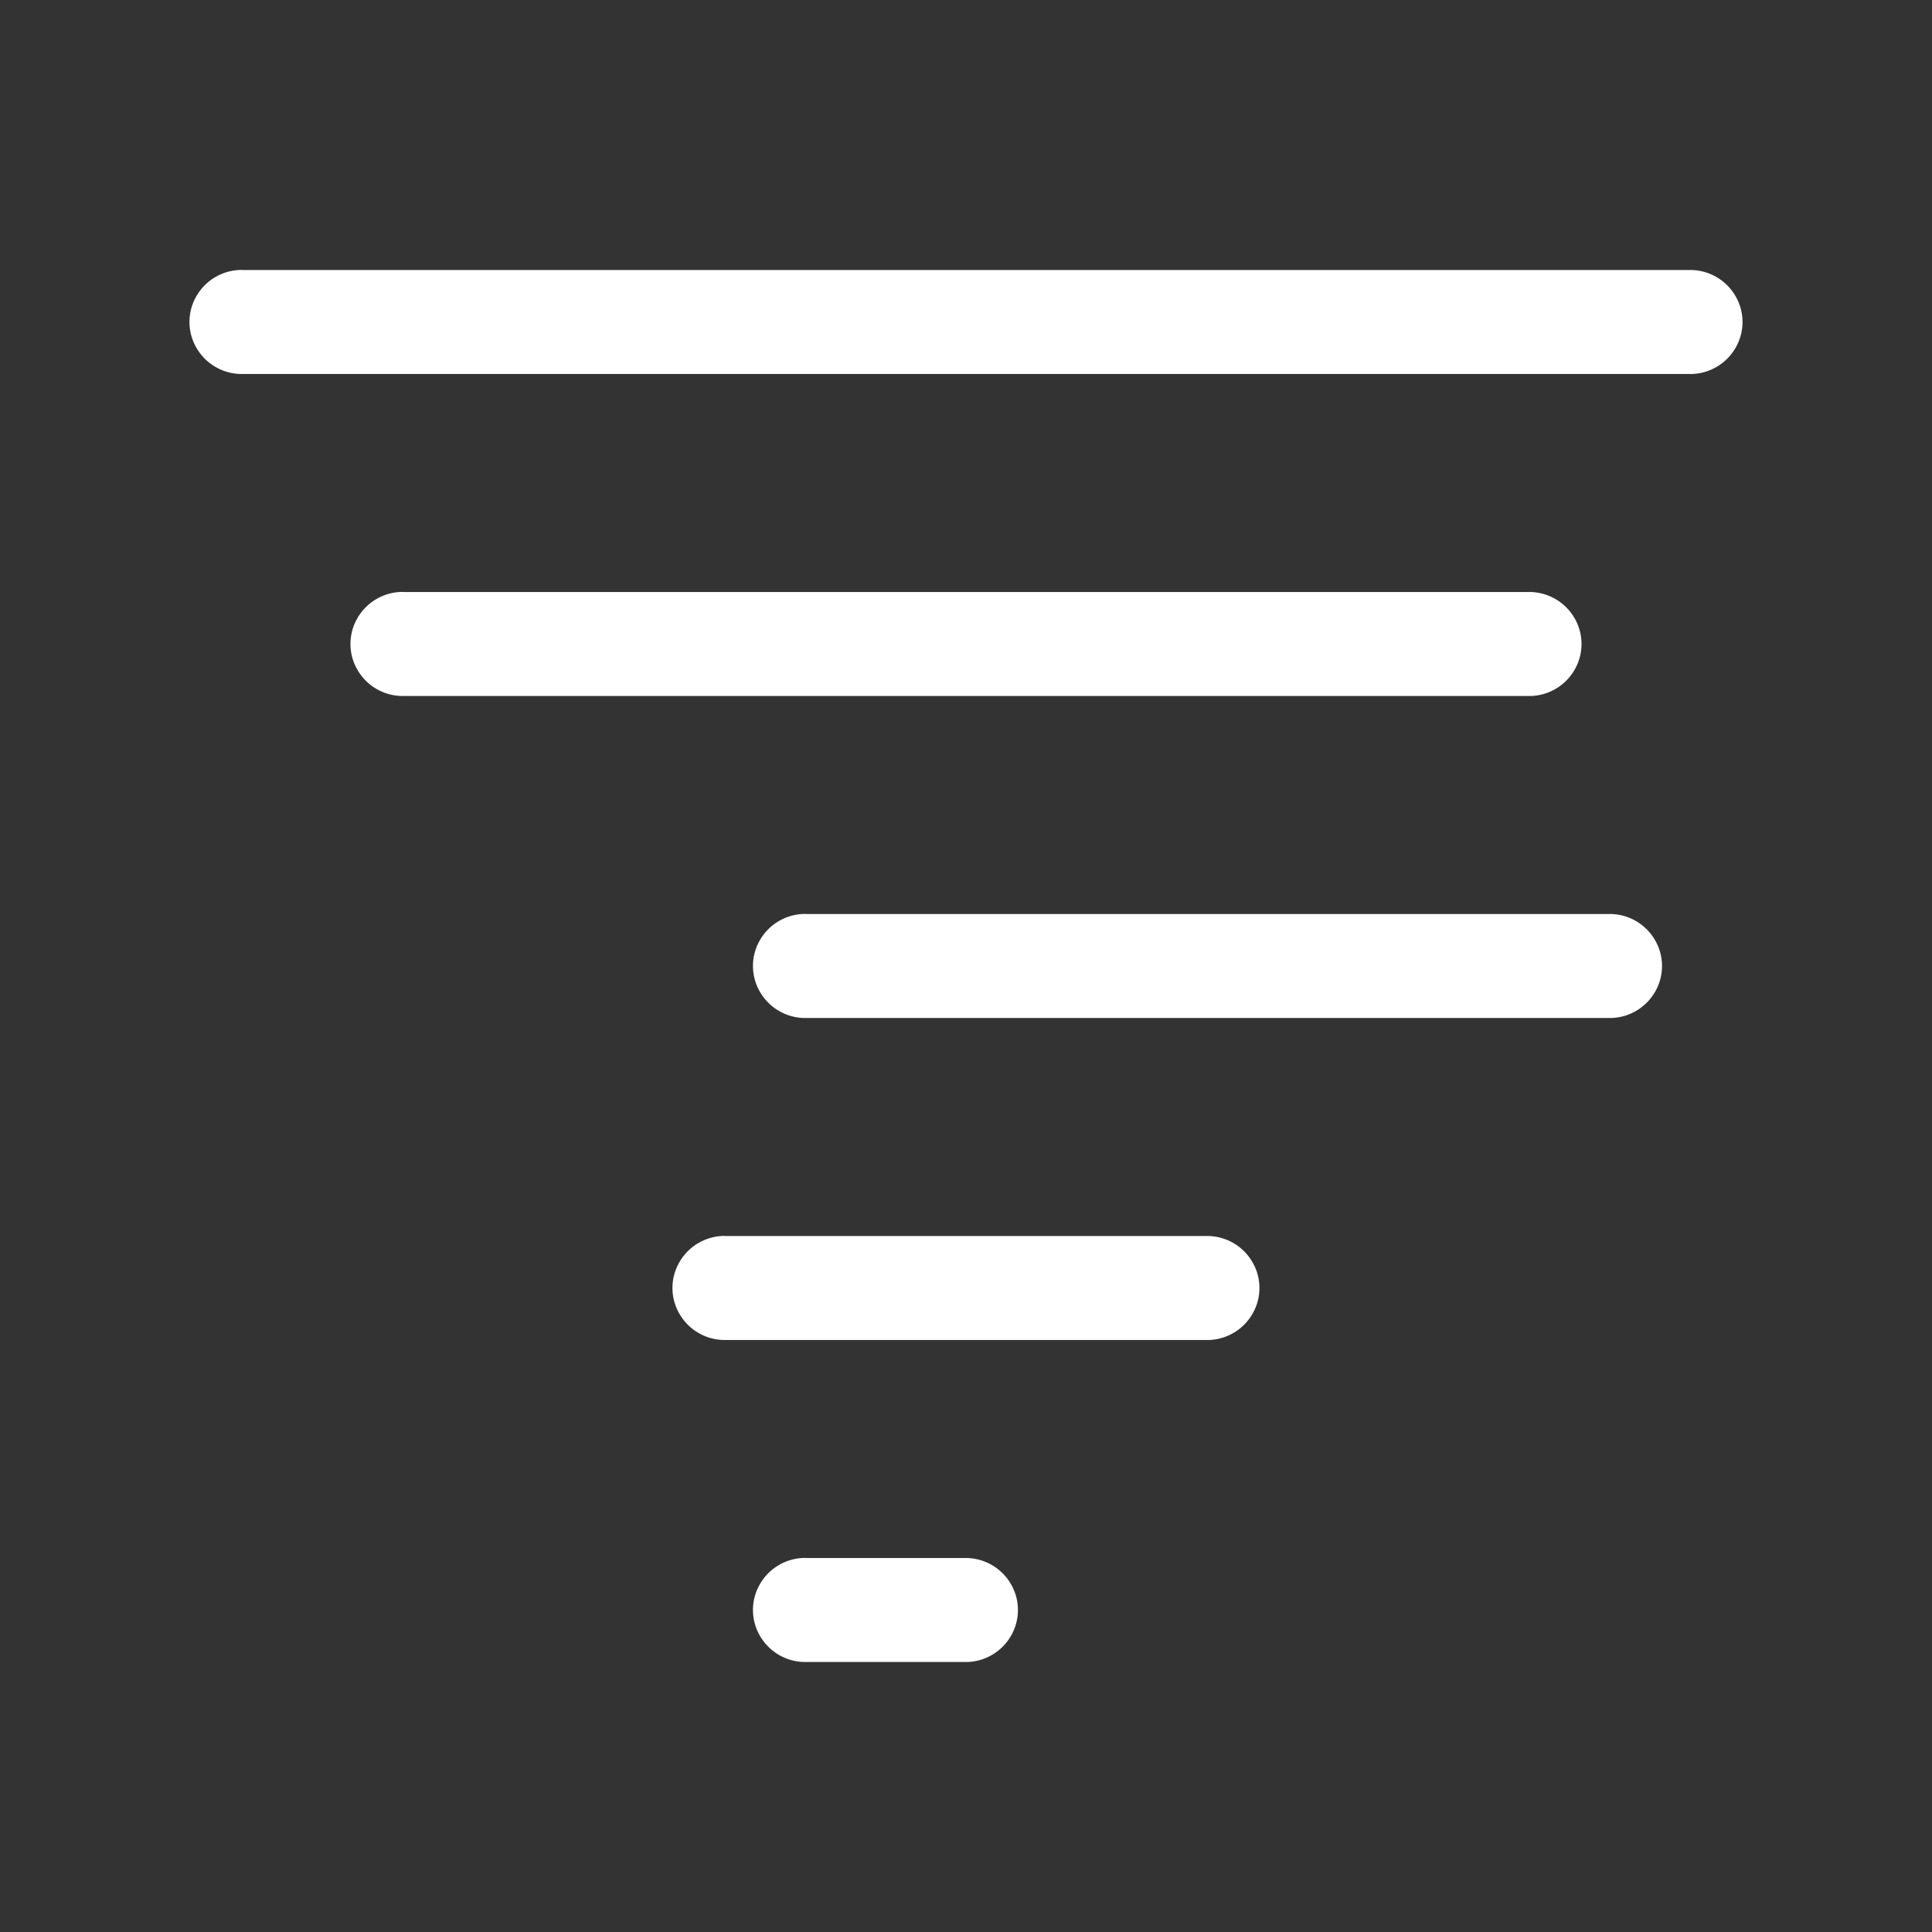 <svg width="64" height="64" viewBox="0 0 24 24"><rect x="0" y="0" width="24" height="24" fill="#333333" stroke="none"/><title>weather tornado</title><g fill="#ffffff" class="nc-icon-wrapper"><g transform="translate(0 0)"><path class="nc-icon-wrapper" d="M3 3.353a.65.65 0 0 0-.568.34.638.638 0 0 0 0 .613.65.65 0 0 0 .58.34h17.997a.65.65 0 0 0 .559-.34.638.638 0 0 0 0-.612.65.65 0 0 0-.58-.34H3.002zm2 4a.65.65 0 0 0-.568.34.638.638 0 0 0 0 .613.65.65 0 0 0 .58.34h13.997a.65.65 0 0 0 .559-.34.638.638 0 0 0 0-.612.65.65 0 0 0-.58-.34H5.002zm5 4a.65.65 0 0 0-.568.34.638.638 0 0 0 0 .613.65.65 0 0 0 .58.34h9.996a.65.65 0 0 0 .56-.34.638.638 0 0 0 0-.612.65.65 0 0 0-.58-.34H10zm-1 4a.65.65 0 0 0-.568.34.638.638 0 0 0 0 .613.65.65 0 0 0 .58.34h6.005a.65.65 0 0 0 .55-.34.638.638 0 0 0 0-.612.65.65 0 0 0-.579-.34H9zm1 4a.65.65 0 0 0-.568.34.638.638 0 0 0 0 .613.65.65 0 0 0 .58.34h2.005a.65.65 0 0 0 .55-.34.638.638 0 0 0 0-.612.65.65 0 0 0-.579-.34H10z"></path></g></g></svg>
